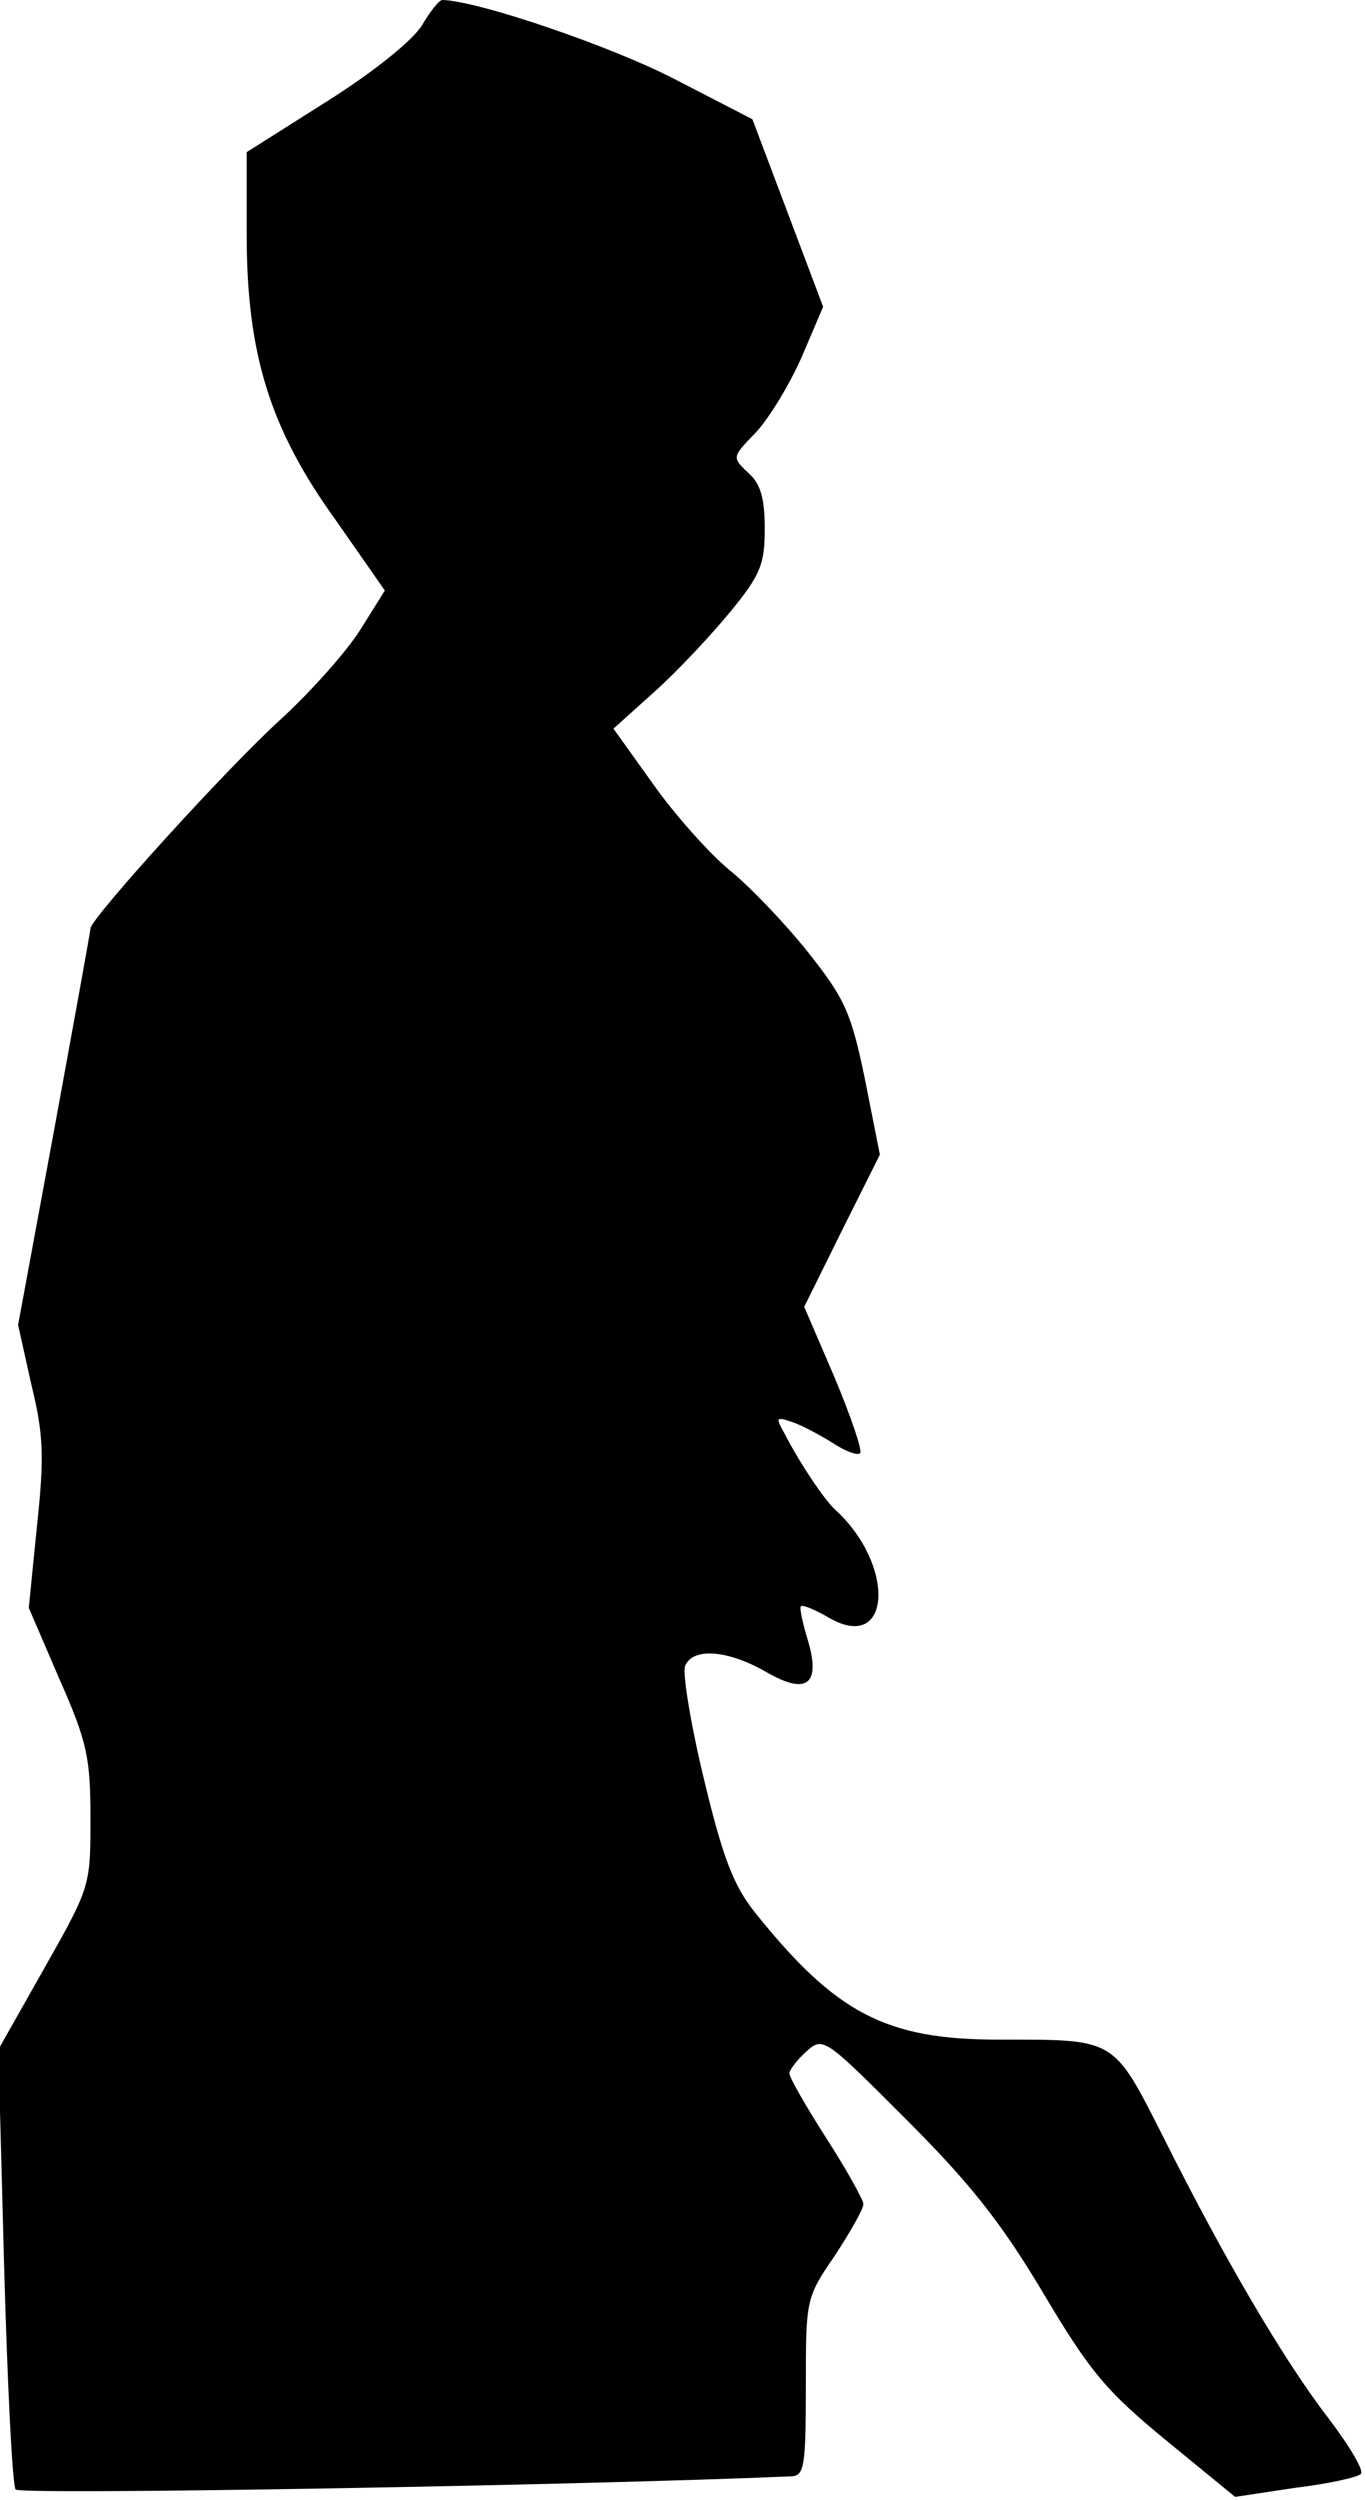 <?xml version="1.0" standalone="no"?>
<!DOCTYPE svg PUBLIC "-//W3C//DTD SVG 20010904//EN"
 "http://www.w3.org/TR/2001/REC-SVG-20010904/DTD/svg10.dtd">
<svg version="1.0" xmlns="http://www.w3.org/2000/svg"
 width="166pt" height="304pt" viewBox="0 0 166 304"
 preserveAspectRatio="xMidYMid meet">
<g transform="translate(0,304) scale(0.1,-0.1)"
fill="#000000" stroke="none">
<path fill="#000000" stroke="none" d="M513 3009 c-11 -18 -58 -56 -115 -92
l-98 -62 0 -100 c0 -145 28 -236 108 -347 l60 -86 -30 -48 c-17 -27 -61 -76
-97 -109 -64 -58 -231 -242 -231 -254 0 -3 -20 -113 -44 -244 l-44 -238 16
-72 c15 -61 16 -88 7 -172 l-10 -100 37 -86 c34 -77 38 -96 38 -170 0 -82 0
-83 -56 -182 l-56 -99 7 -263 c4 -144 10 -267 14 -272 4 -7 688 5 944 16 15 1
17 13 17 109 0 106 0 108 35 159 19 29 35 57 35 63 0 5 -20 41 -45 80 -25 39
-45 74 -45 79 0 4 9 16 20 26 21 19 22 18 121 -81 77 -77 115 -124 167 -211
58 -98 78 -121 151 -181 l83 -68 73 11 c41 5 77 13 80 17 4 4 -14 34 -39 67
-54 70 -127 194 -201 342 -62 122 -57 119 -201 119 -137 0 -198 32 -297 156
-25 32 -38 65 -61 161 -16 66 -26 128 -23 137 9 23 51 20 97 -6 51 -30 69 -17
52 39 -6 20 -10 38 -8 40 2 2 17 -4 34 -14 76 -44 82 64 7 132 -12 11 -42 55
-61 92 -11 20 -11 21 12 13 13 -5 35 -17 49 -26 14 -9 28 -14 31 -11 3 3 -11
44 -31 92 l-37 86 46 93 46 92 -18 91 c-17 82 -24 98 -70 156 -28 35 -71 80
-96 100 -24 20 -66 67 -92 104 l-48 67 50 45 c28 25 69 69 92 97 37 45 42 58
42 101 0 37 -5 55 -20 68 -20 19 -20 19 9 49 16 17 41 58 56 92 l26 61 -43
114 -43 114 -95 49 c-75 39 -238 95 -282 96 -4 0 -15 -14 -25 -31z"/>
</g>
</svg>
